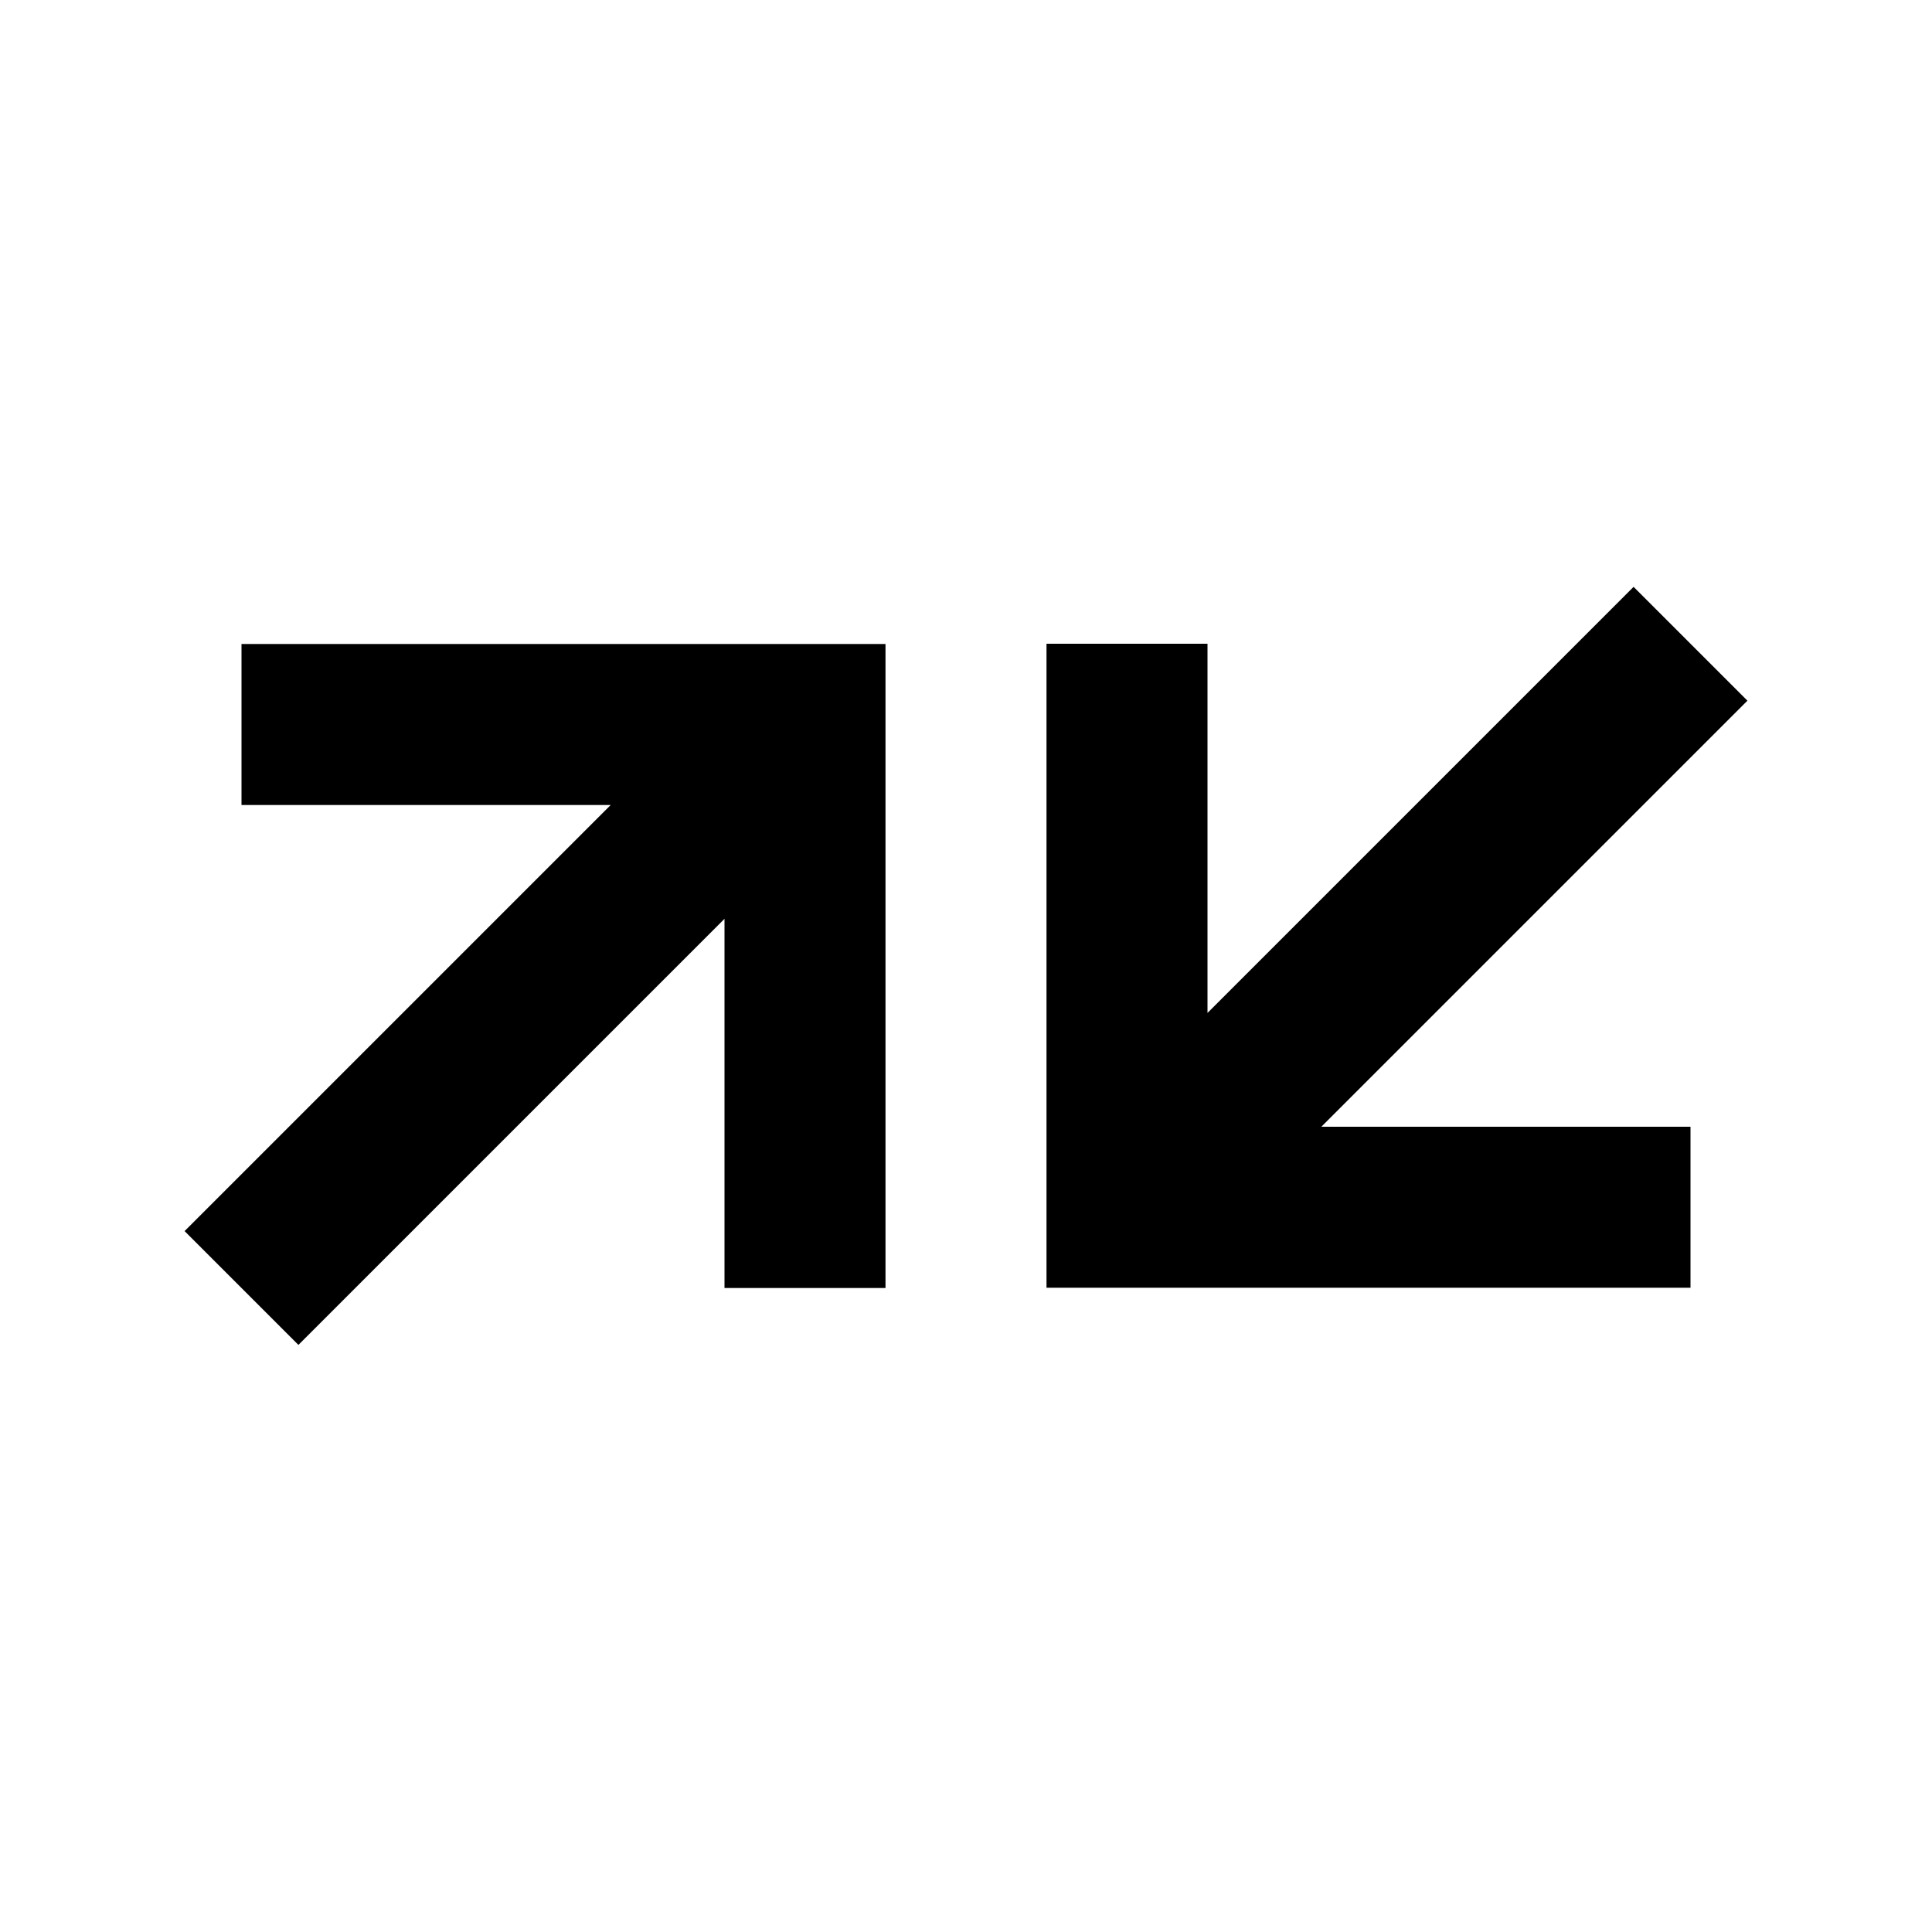 <svg width="24" height="24" viewBox="0 0 24 24" fill="none" xmlns="http://www.w3.org/2000/svg">
<path d="M11 16H9V11.414L3.707 16.707L2.293 15.293L7.586 10H3V8H11V16Z" fill="black"/>
<path d="M21 15.997L21 13.997L16.414 13.997L21.707 8.704L20.293 7.29L15 12.583L15 7.997L13 7.997L13 15.997L21 15.997Z" fill="black"/>
</svg>
